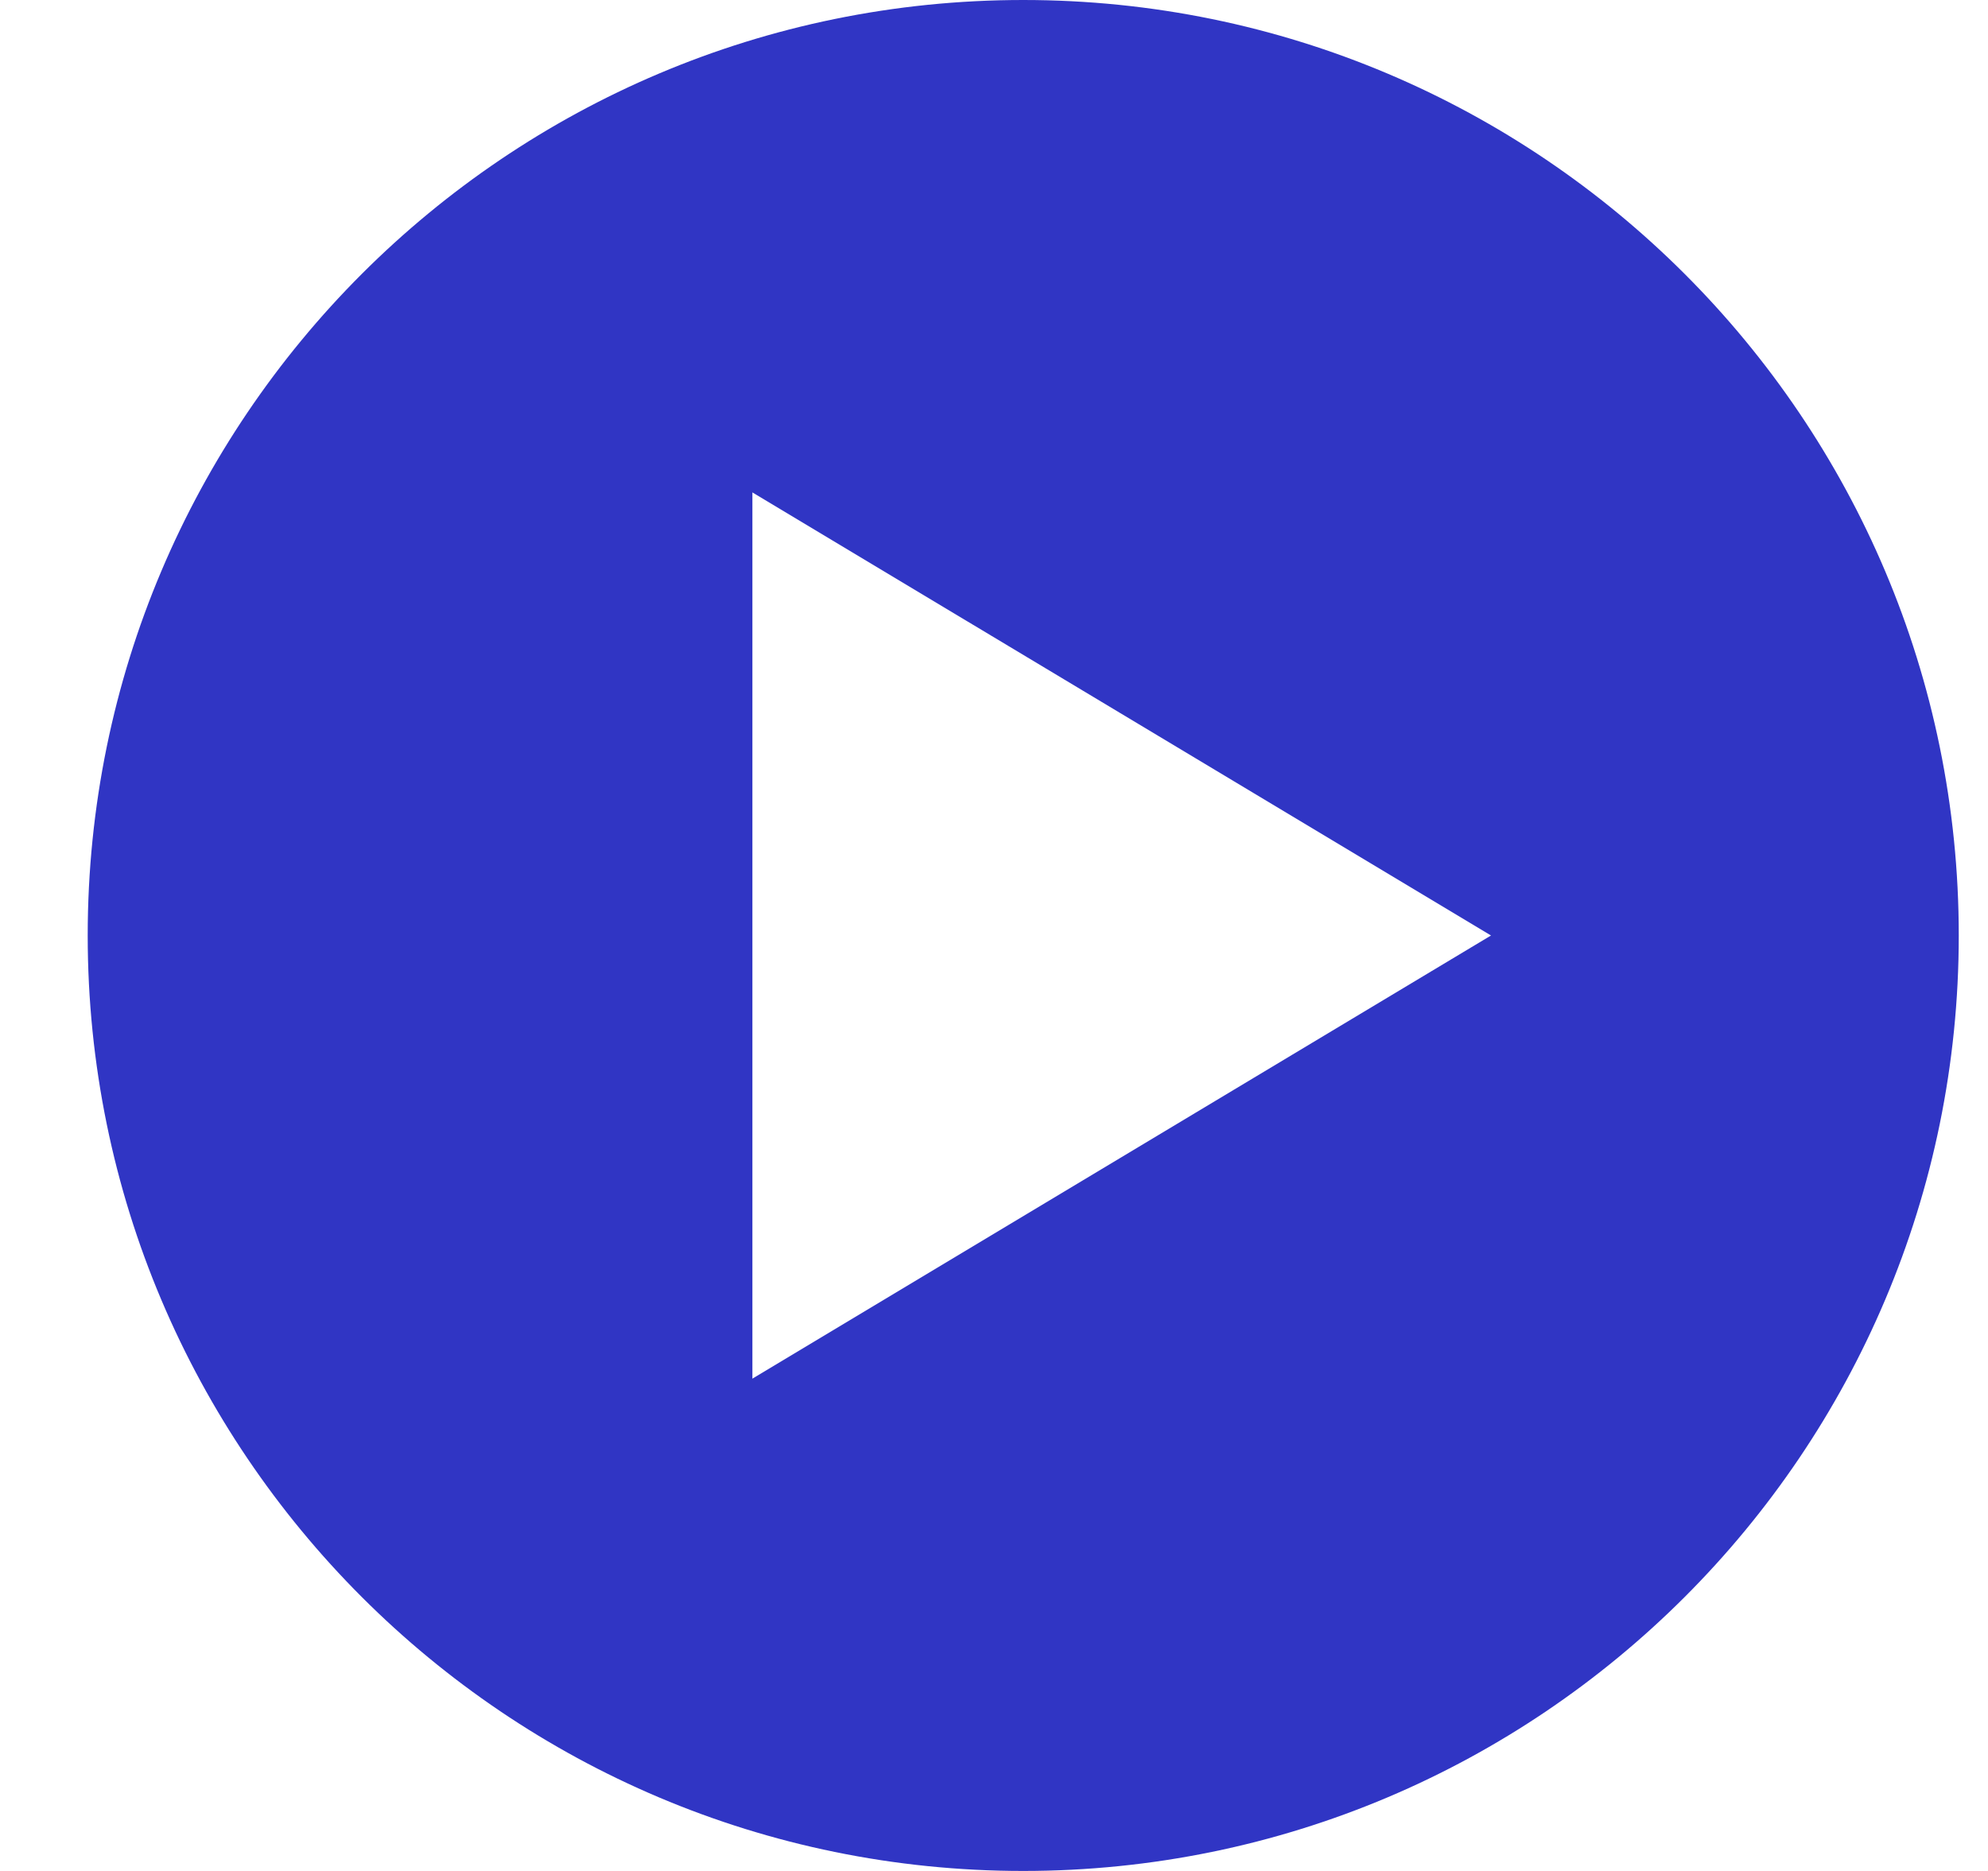 <svg width="17" height="16" viewBox="0 0 17 16" fill="none" xmlns="http://www.w3.org/2000/svg">
<path d="M8.75 0C4.332 0 0.75 3.582 0.75 8C0.75 12.418 4.332 16 8.75 16C13.168 16 16.75 12.418 16.75 8C16.75 3.582 13.168 0 8.75 0ZM6.434 4.211L12.75 8L6.434 11.79V4.211Z" fill="#3035C4"/>
</svg>
